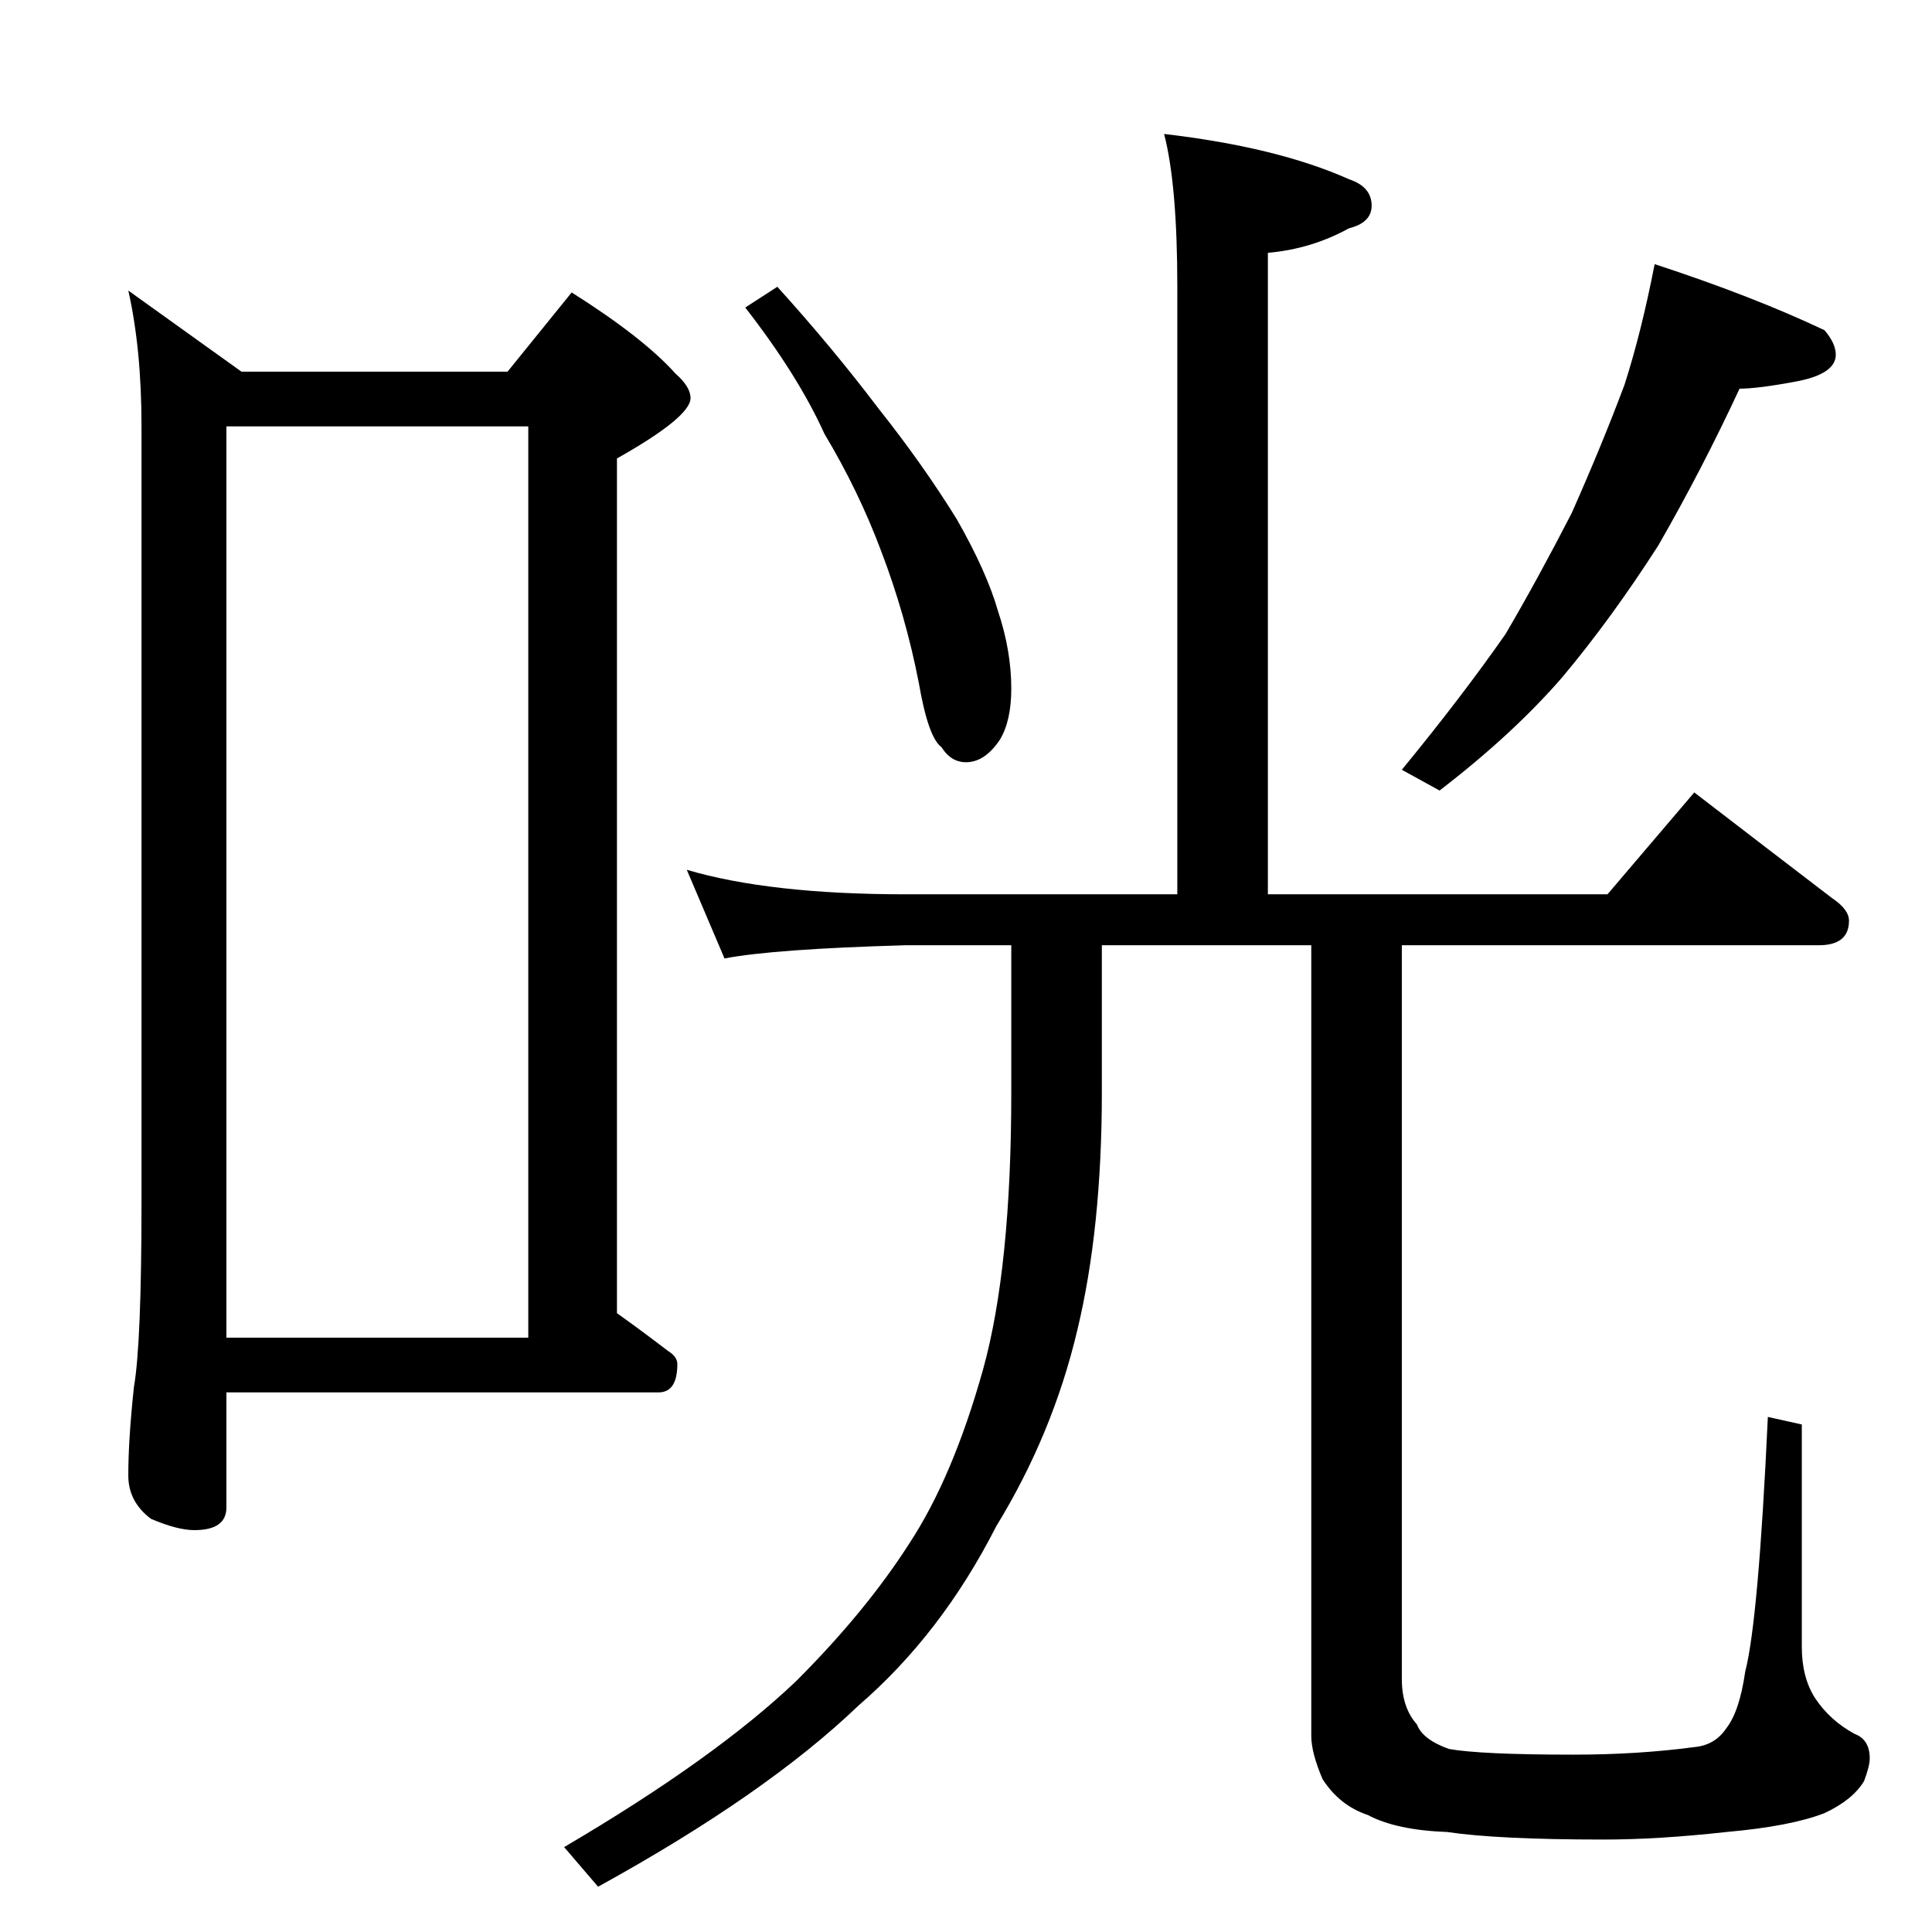 <?xml version="1.0" standalone="no"?>
<!DOCTYPE svg PUBLIC "-//W3C//DTD SVG 1.1//EN" "http://www.w3.org/Graphics/SVG/1.1/DTD/svg11.dtd" >
<svg xmlns="http://www.w3.org/2000/svg" xmlns:xlink="http://www.w3.org/1999/xlink" version="1.1" viewBox="0 -204 1024 1024">
  <g transform="matrix(1 0 0 -1 0 820)">
   <path fill="currentColor"
d="M68 870l60 -43h141l34 42q38 -24 55 -43q8 -7 8 -13q0 -10 -39 -32v-453q14 -10 27 -20q5 -3 5 -7q0 -15 -10 -15h-229v-61q0 -12 -17 -12q-9 0 -23 6q-12 9 -12 23q0 19 3 47q4 23 4 98v411q0 41 -7 72zM120 315h160v483h-160v-483zM617 953q60 -7 98 -24q12 -4 12 -14
q0 -9 -12 -12q-20 -11 -43 -13v-340h180l46 54q39 -30 73 -56q9 -6 9 -12q0 -13 -16 -13h-221v-389q0 -15 8 -24q3 -8 17 -13q17 -3 66 -3q34 0 64 4q11 1 17 10q7 9 10 30q7 27 12 135l18 -4v-118q0 -16 7 -27q8 -12 21 -19q8 -3 8 -13q0 -4 -3 -12q-6 -10 -21 -17
q-18 -7 -52 -10q-36 -4 -65 -4q-56 0 -83 4q-27 1 -42 9q-15 5 -24 19q-6 14 -6 23v419h-111v-78q0 -72 -13 -126q-13 -55 -43 -104q-29 -57 -73 -95q-49 -47 -138 -96l-18 21q80 47 123 88q37 37 60 73q23 35 39 92q15 54 15 147v78h-56q-70 -2 -96 -7l-20 47
q44 -13 116 -13h144v322q0 54 -7 81zM412 872q29 -32 54 -65q23 -29 41 -58q16 -28 22 -49q7 -21 7 -41q0 -17 -6 -27q-8 -12 -18 -12q-8 0 -13 8q-7 5 -12 34q-7 36 -20 70q-12 32 -30 62q-14 31 -42 67zM877 884q52 -17 90 -35q6 -7 6 -13q0 -10 -20 -14q-21 -4 -31 -4
q-20 -43 -43 -83q-25 -39 -51 -70q-26 -30 -65 -60l-20 11q32 39 55 72q17 29 35 64q16 36 28 68q9 28 16 64z" />
  </g>

</svg>
